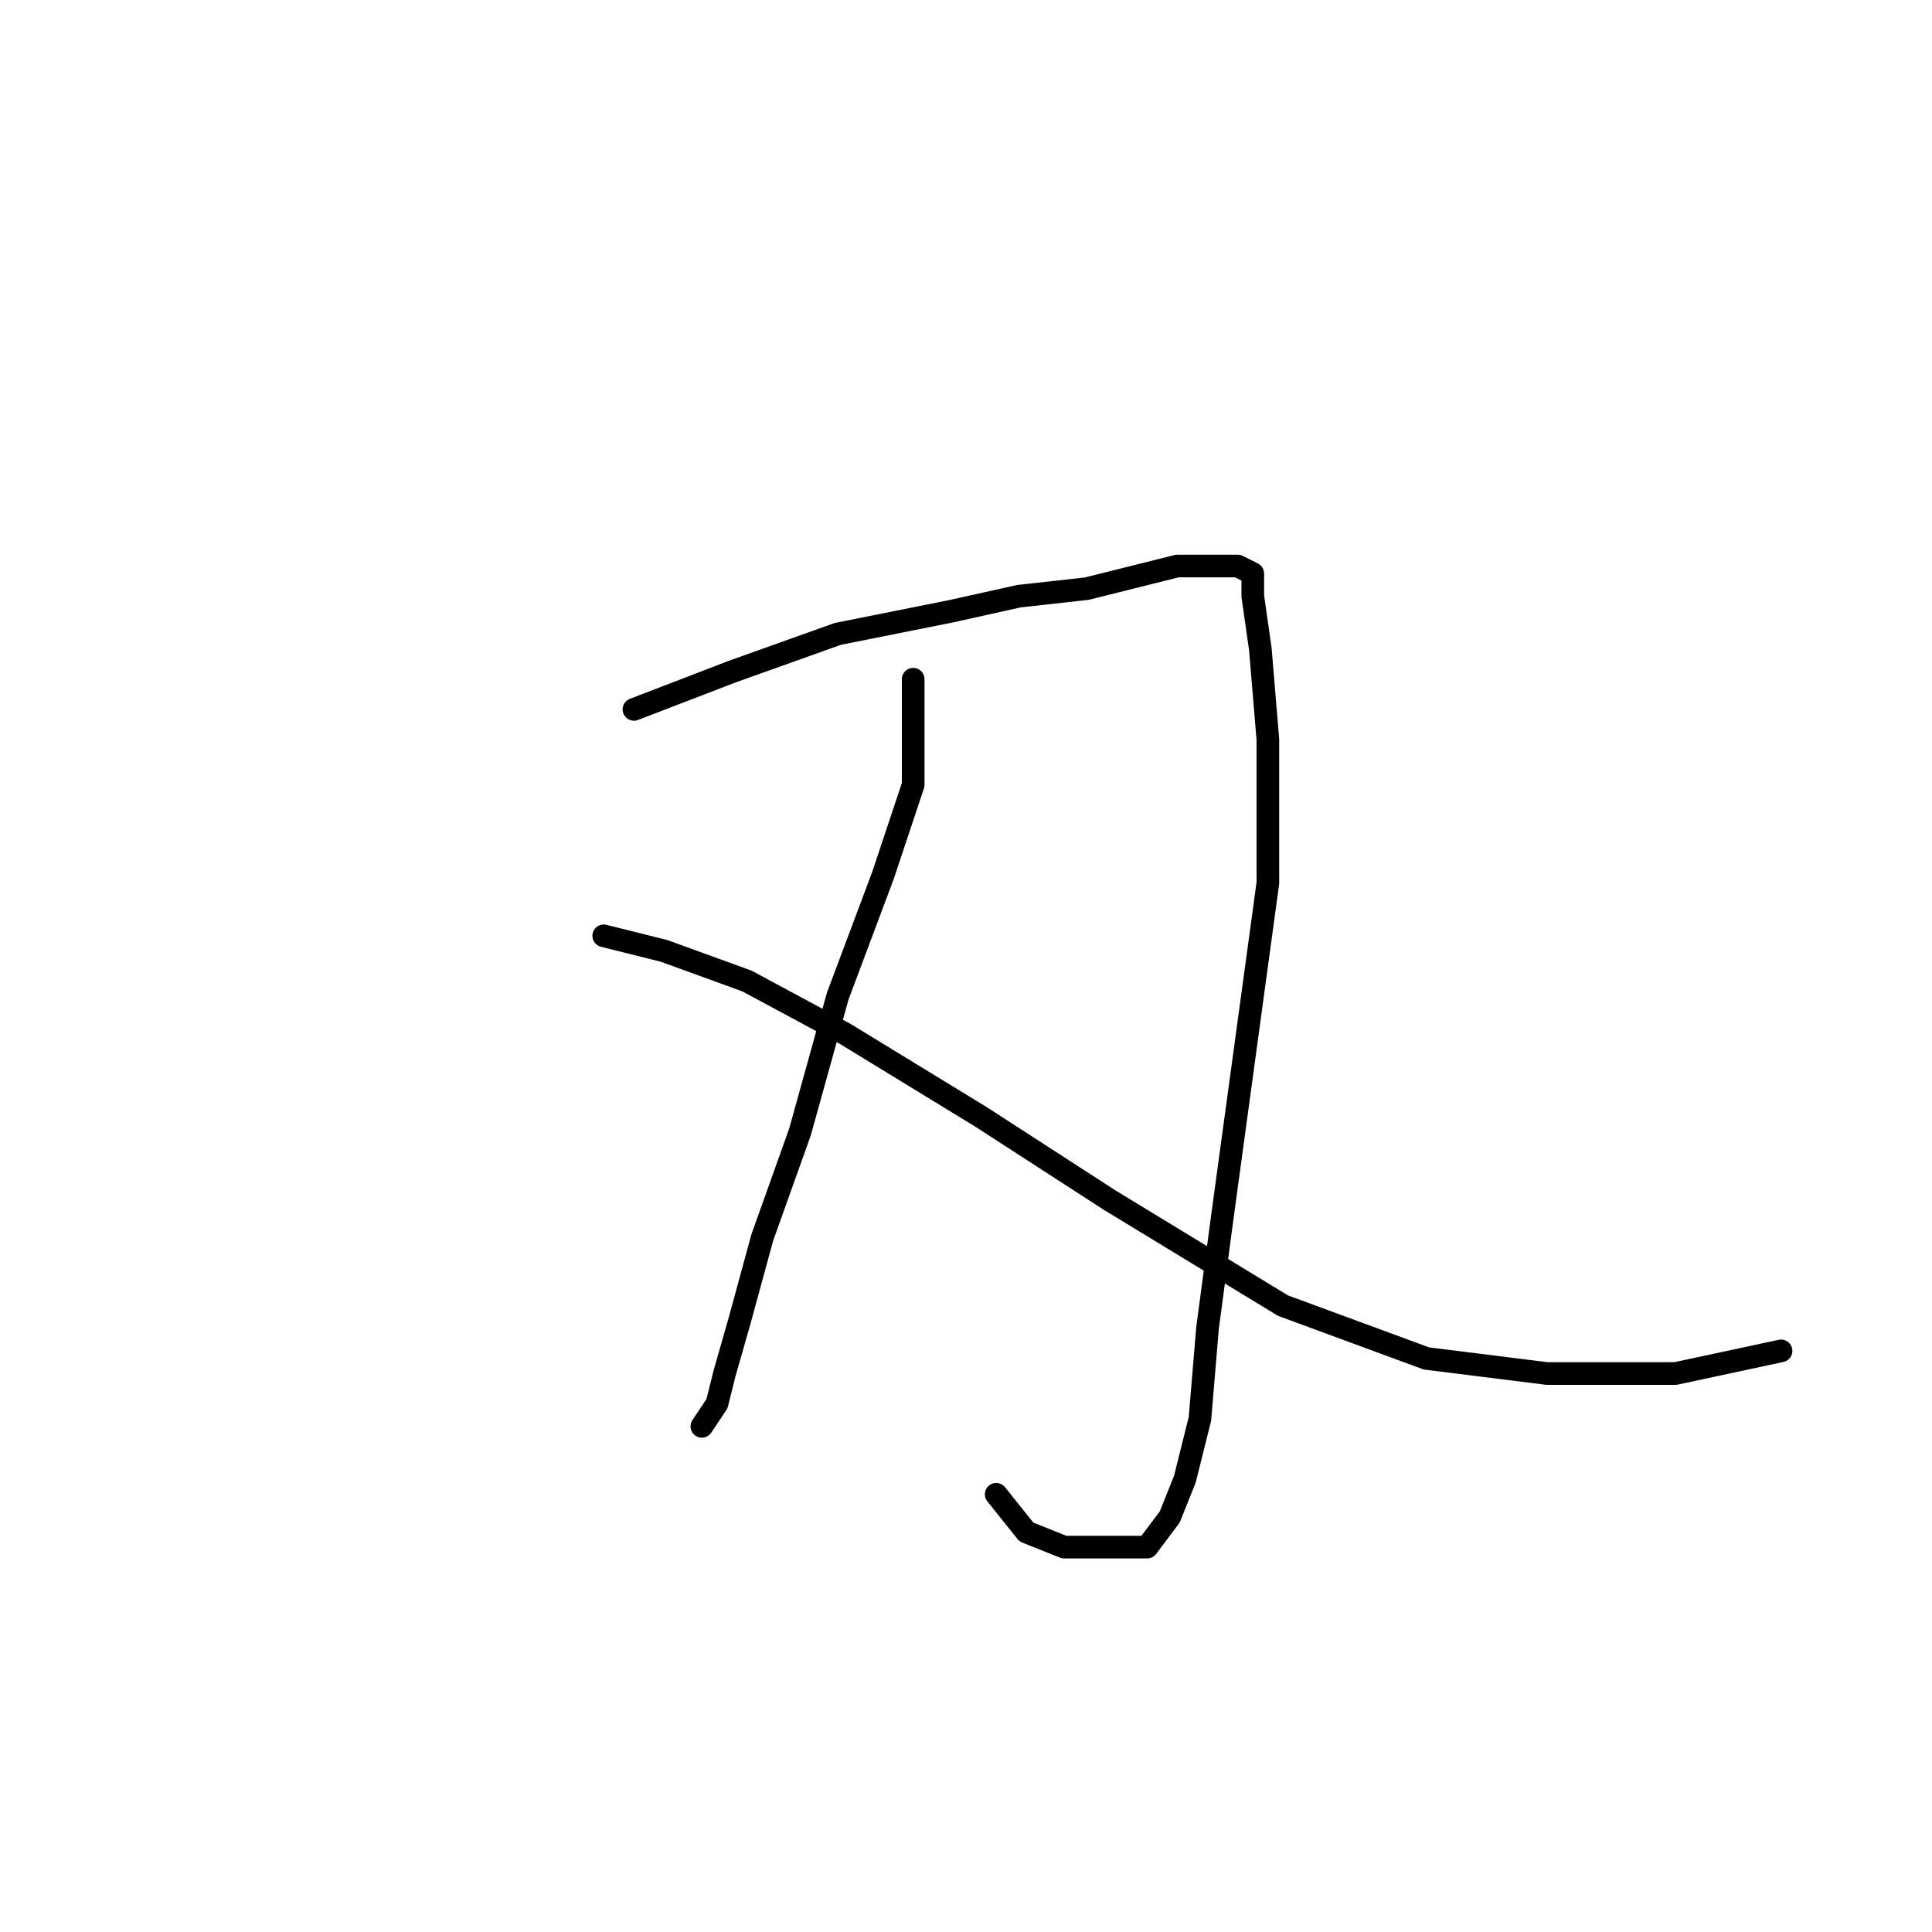 <?xml version="1.0" standalone="no"?>
    <svg width="256" height="256" xmlns="http://www.w3.org/2000/svg" version="1.1">
    <polyline stroke="black" stroke-width="3" stroke-linecap="round" fill="transparent" stroke-linejoin="round" points="84 94 97 89 111 84 126 81 135 79 144 78 152 76 156 75 160 75 163 75 164 75 166 76 166 79 167 86 168 98 168 117 165 139 162 161 160 176 159 188 157 196 155 201 152 205 147 205 141 205 136 203 132 198 132 198 " />
        <polyline stroke="black" stroke-width="3" stroke-linecap="round" fill="transparent" stroke-linejoin="round" points="121 90 121 97 121 104 117 116 111 132 106 150 101 164 98 175 96 182 95 186 93 189 93 189 " />
        <polyline stroke="black" stroke-width="3" stroke-linecap="round" fill="transparent" stroke-linejoin="round" points="80 124 88 126 99 130 112 137 130 148 147 159 170 173 189 180 205 182 222 182 236 179 236 179 " />
        </svg>